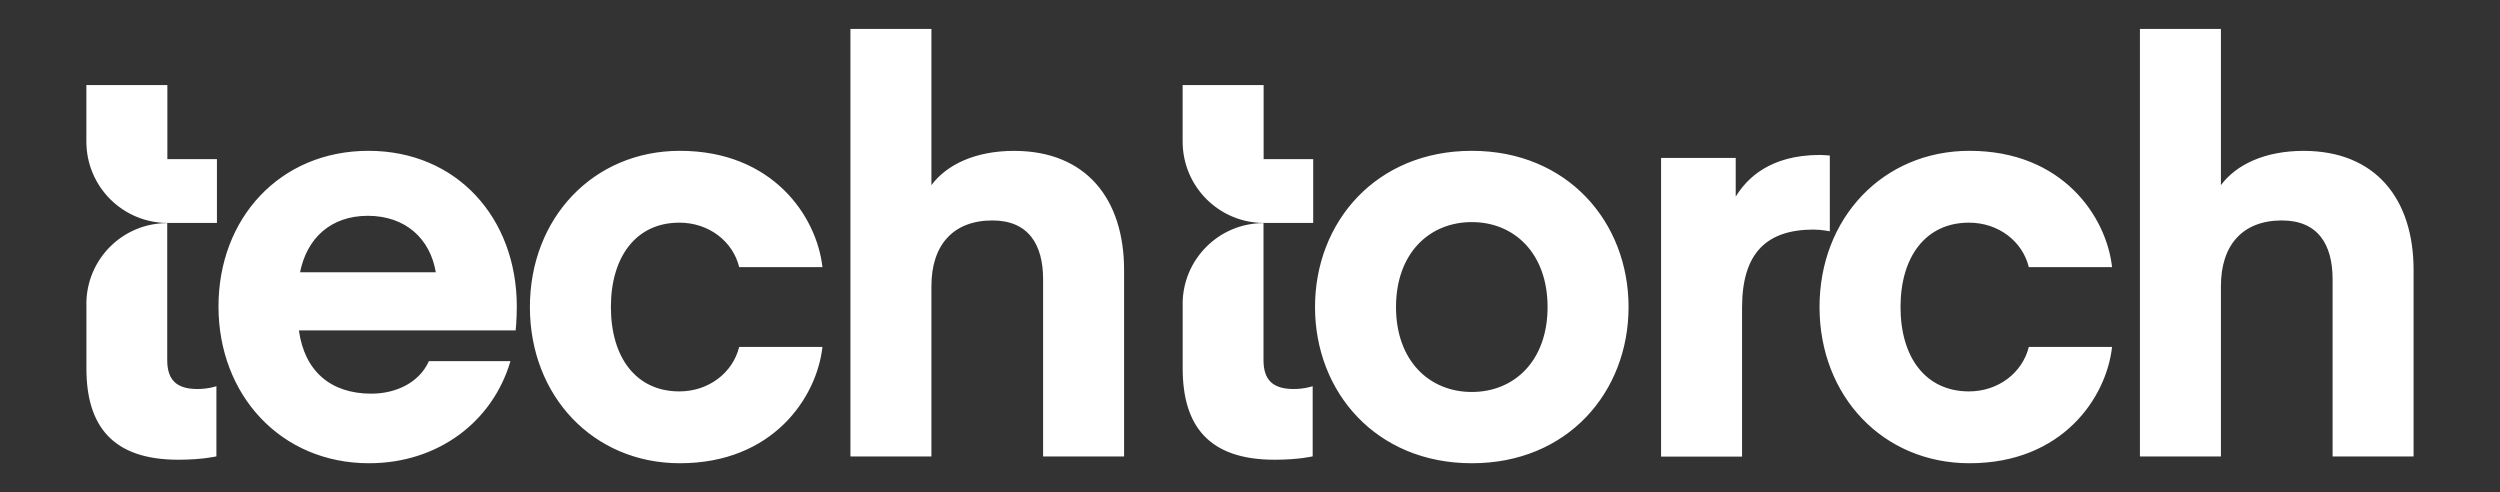 <svg xmlns="http://www.w3.org/2000/svg" id="Capa_1" data-name="Capa 1" viewBox="0 0 576 113.39"><rect x="0" y="0" width="576" height="113.39" fill="#333333" stroke="none"/><defs><style>      .cls-1 {        fill: #fff;        stroke-width: 0px;      }    </style></defs><path class="cls-1" d="M556.09,105.17v-42.96c0-16.42-8.79-27.45-25.34-27.45-8.92,0-15.51,3.15-19.05,7.89V6.66h-18.66v98.51h18.66v-39.26c0-9.44,5-15.12,14.05-15.12,8.27,0,11.68,5.52,11.68,13.53v40.85h18.66ZM437.88,70.74c0-11.55,5.78-19.44,15.77-19.44,6.85,0,12.36,4.35,13.79,10.25h19.18c-1.3-11.68-11.42-26.8-32.84-26.8-19.96,0-34.56,15.51-34.56,35.99s14.57,35.99,34.56,35.99c21.42,0,31.54-15.12,32.84-26.8h-19.18c-1.46,5.91-6.98,10.25-13.79,10.25-9.99,0-15.77-7.85-15.77-19.44h0ZM417.92,52.9c1.72,0,3.67.39,3.67.39v-17.46s-1.59-.13-2.24-.13c-11.68,0-16.94,5.52-19.44,9.6v-8.92h-17.2v68.82h18.66v-34.33c0-12.59,5.65-17.98,16.55-17.98h0ZM375.22,70.74c0-19.57-14.05-35.99-36.12-35.99s-36.12,16.42-36.12,35.99,14.05,35.99,36.12,35.99c22.07.03,36.12-16.39,36.12-35.99h0ZM356.56,70.74c0,12.36-7.63,19.57-17.46,19.57s-17.46-7.24-17.46-19.57,7.63-19.57,17.46-19.57,17.46,7.24,17.46,19.57h0ZM291.24,51.37h11.32v-14.7h-11.42v-17.07h-18.66v13.01c0,10.38,8.4,18.76,18.76,18.76h0ZM240.33,105.17h18.66v-42.96c0-16.42-8.79-27.45-25.34-27.45-8.92,0-15.51,3.15-19.05,7.89V6.66h-18.66v98.51h18.66v-39.26c0-9.44,5-15.12,14.05-15.12,8.27,0,11.68,5.52,11.68,13.53v40.85h0ZM140.75,70.74c0-11.55,5.78-19.44,15.77-19.44,6.85,0,12.36,4.35,13.79,10.25h19.18c-1.3-11.68-11.42-26.8-32.84-26.8-19.96,0-34.56,15.51-34.56,35.99s14.57,35.99,34.56,35.99c21.42,0,31.54-15.12,32.84-26.8h-19.18c-1.46,5.91-6.98,10.25-13.79,10.25-9.99,0-15.77-7.85-15.77-19.44h0ZM118.81,76.13s.26-2.5.26-5.52c0-20.35-13.79-35.86-34.17-35.86s-34.56,15.51-34.56,35.86,14.31,36.12,34.69,36.12c15.9,0,28.49-9.57,32.58-23.53h-18.79c-2.24,5-7.63,7.5-13.27,7.5-9.31,0-15.38-5.13-16.68-14.57h49.94ZM100.41,62.73h-31.28c1.59-7.89,7.11-13.01,15.64-13.01,8.7.03,14.34,5.29,15.64,13.01h0ZM38.66,51.37h11.32v-14.7h-11.42v-17.07h-18.66v13.01c0,10.38,8.37,18.76,18.76,18.76h0ZM19.91,70.03v14.86c0,13.27,6.04,21.03,21.16,21.03,5.65,0,8.79-.78,8.79-.78v-16.16s-1.85.65-4.35.65c-4.87,0-6.98-2.11-6.98-6.68v-31.54c-10.29-.03-18.63,8.34-18.63,18.63h0ZM272.49,70.03v14.86c0,13.27,6.04,21.03,21.16,21.03,5.65,0,8.79-.78,8.79-.78v-16.16s-1.85.65-4.35.65c-4.87,0-6.98-2.11-6.98-6.68v-31.54c-10.25-.03-18.63,8.34-18.63,18.63h0Z"></path></svg>